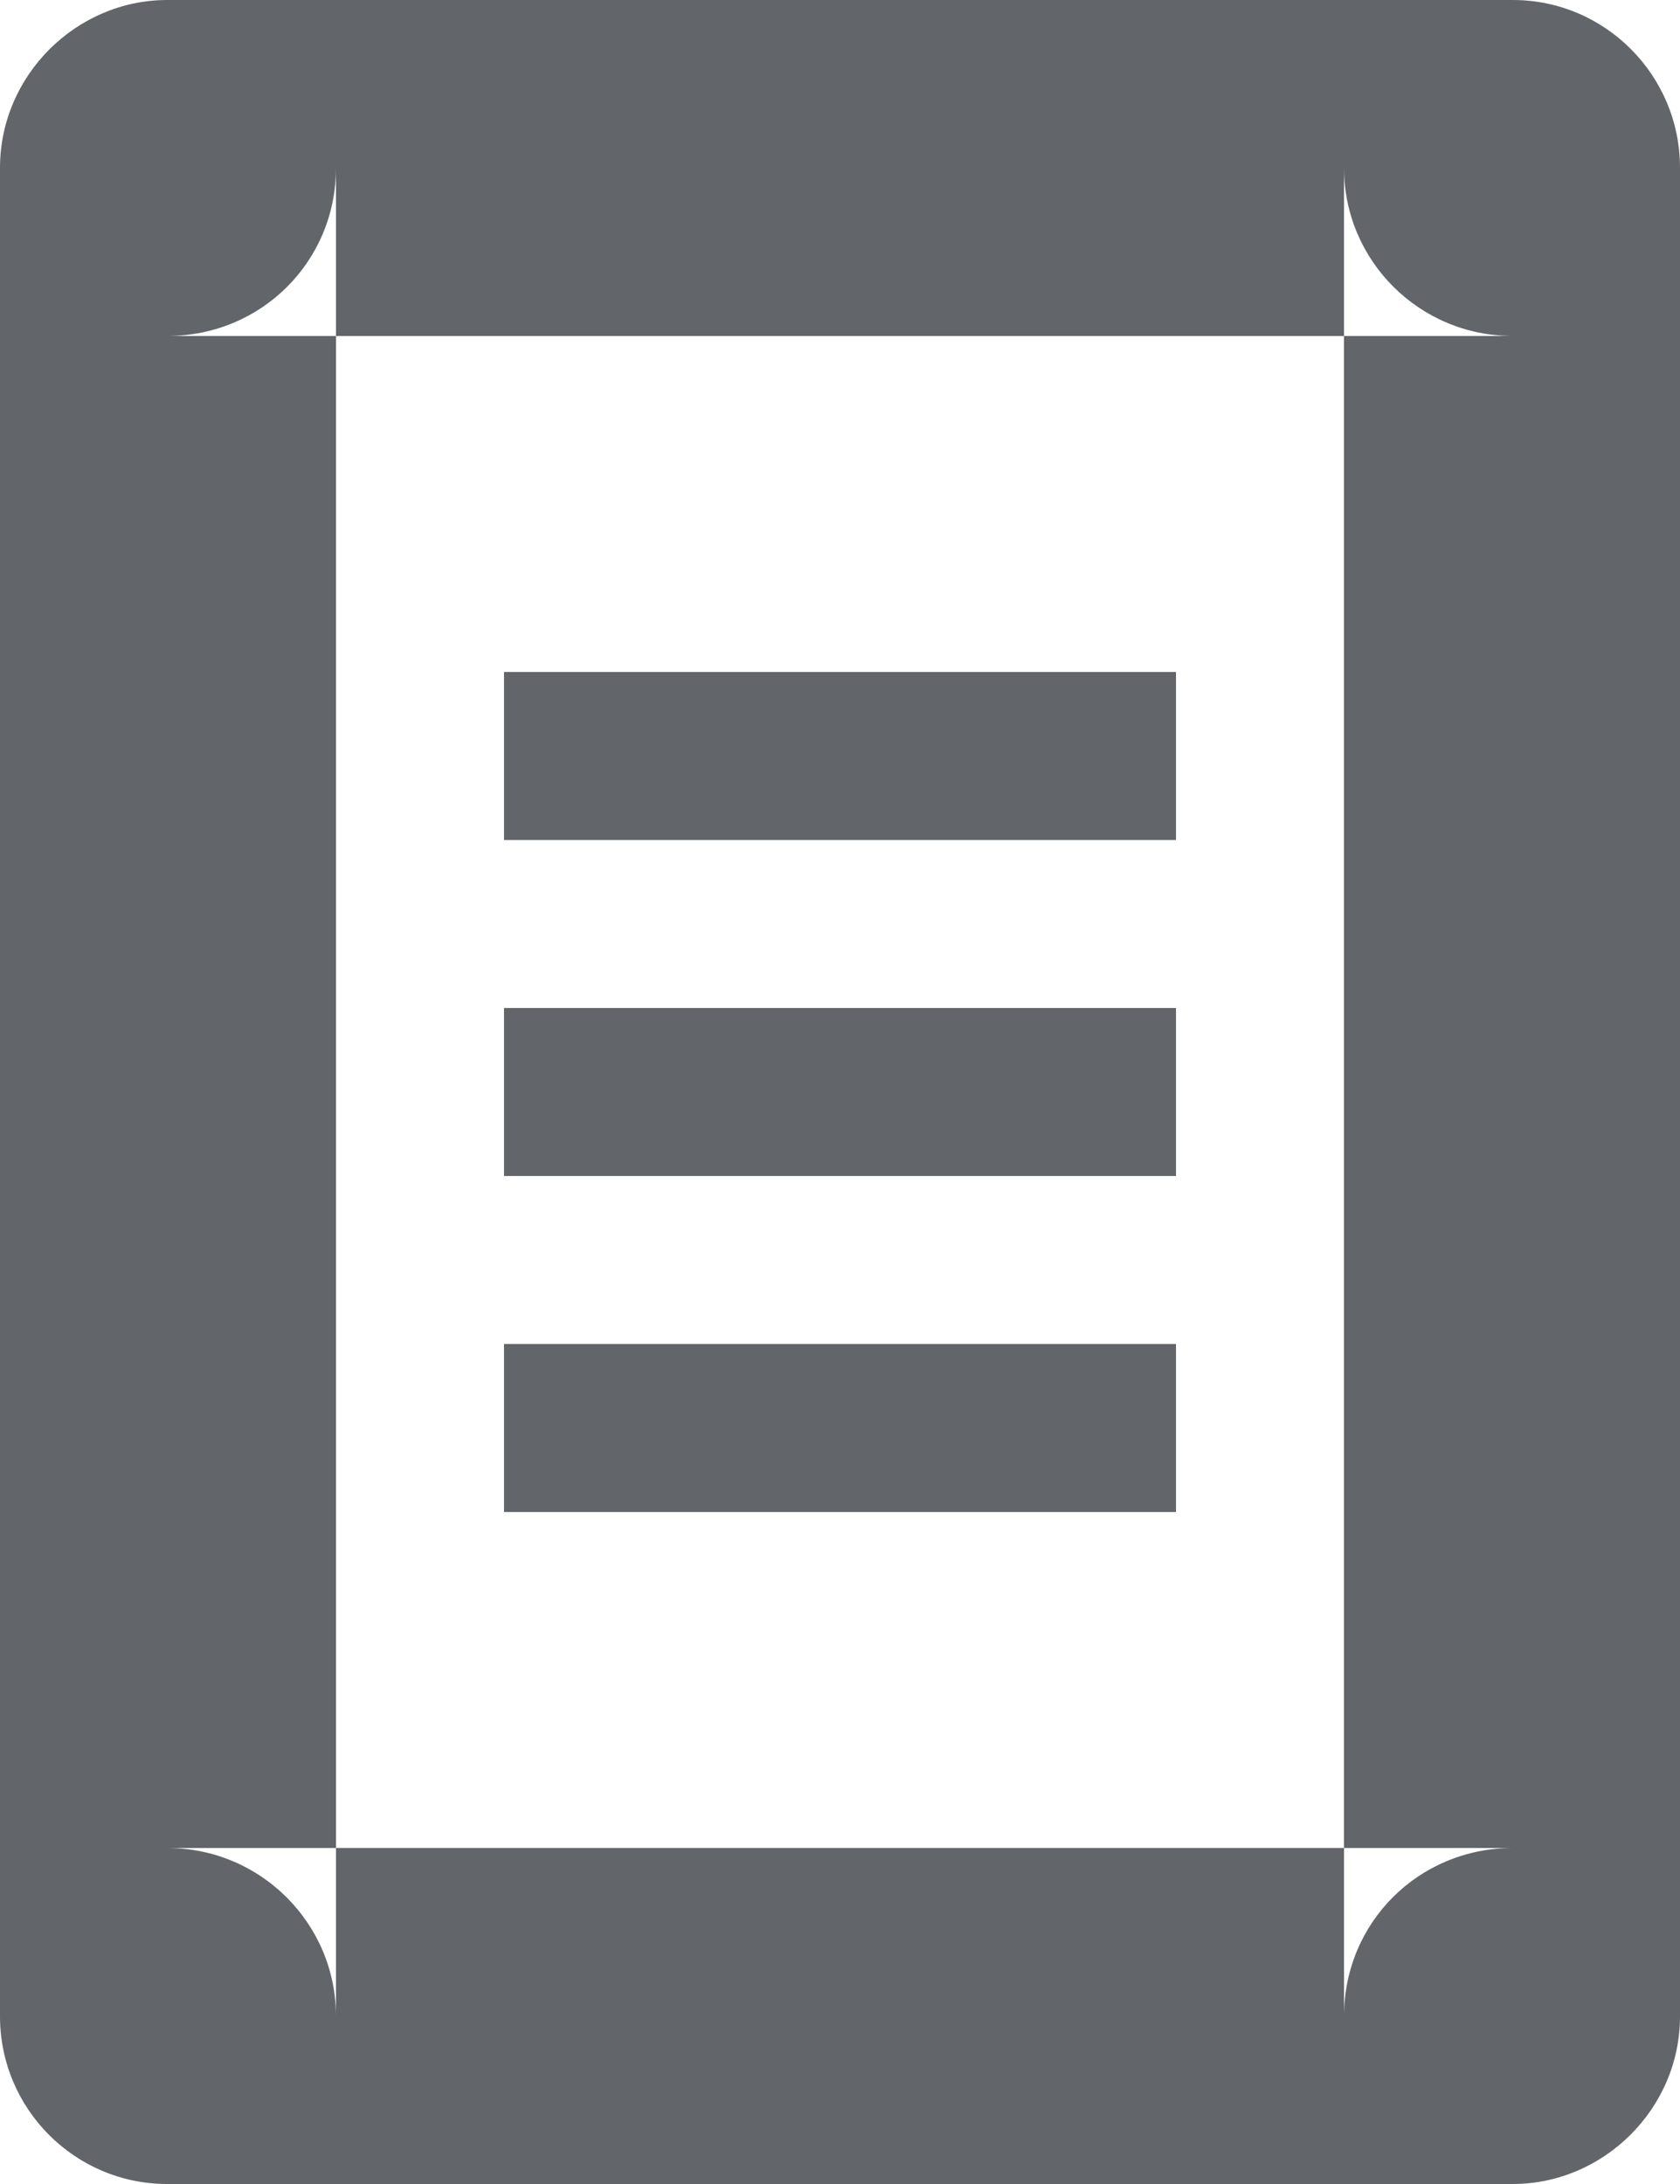 <?xml version="1.0" encoding="UTF-8" standalone="no"?>
<svg width="10px" height="13px" viewBox="0 0 10 13" version="1.1" xmlns="http://www.w3.org/2000/svg" xmlns:xlink="http://www.w3.org/1999/xlink" xmlns:sketch="http://www.bohemiancoding.com/sketch/ns">
    <!-- Generator: sketchtool 3.4 (375) - http://www.bohemiancoding.com/sketch -->
    <title>Note Copy</title>
    <desc>Created with sketchtool.</desc>
    <defs></defs>
    <g id="Axshare---Web-View" stroke="none" stroke-width="1" fill="none" fill-rule="evenodd" sketch:type="MSPage">
        <g id="Share-Pages" sketch:type="MSArtboardGroup" transform="translate(-191, -354)" fill="#62666B">
            <g id="Left-Display-Panel" sketch:type="MSLayerGroup" transform="translate(174, 125)">
                <g id="Pages" transform="translate(12, 88.633)" sketch:type="MSShapeGroup">
                    <path d="M7,141.366 L7,141.366 L7,152.369 C7,151.817 6.552,151.367 5.995,151.367 L14.005,151.367 C13.445,151.367 13,151.81 13,152.369 L13,141.366 C13,141.918 13.448,142.367 14.005,142.367 L5.995,142.367 C6.555,142.367 7,141.924 7,141.366 L7,141.366 Z M5,141.366 C5,140.814 5.456,140.367 5.995,140.367 L14.005,140.367 C14.554,140.367 15,140.815 15,141.366 L15,152.369 C15,152.92 14.544,153.367 14.005,153.367 L5.995,153.367 C5.446,153.367 5,152.92 5,152.369 L5,141.366 L5,141.366 Z M8,149.367 L12,149.367 L12,148.367 L8,148.367 L8,149.367 L8,149.367 Z M8,147.367 L12,147.367 L12,146.367 L8,146.367 L8,147.367 L8,147.367 Z M8,145.367 L12,145.367 L12,144.367 L8,144.367 L8,145.367 L8,145.367 Z" id="Note-Copy"></path>
                </g>
            </g>
        </g>
    </g>
</svg>